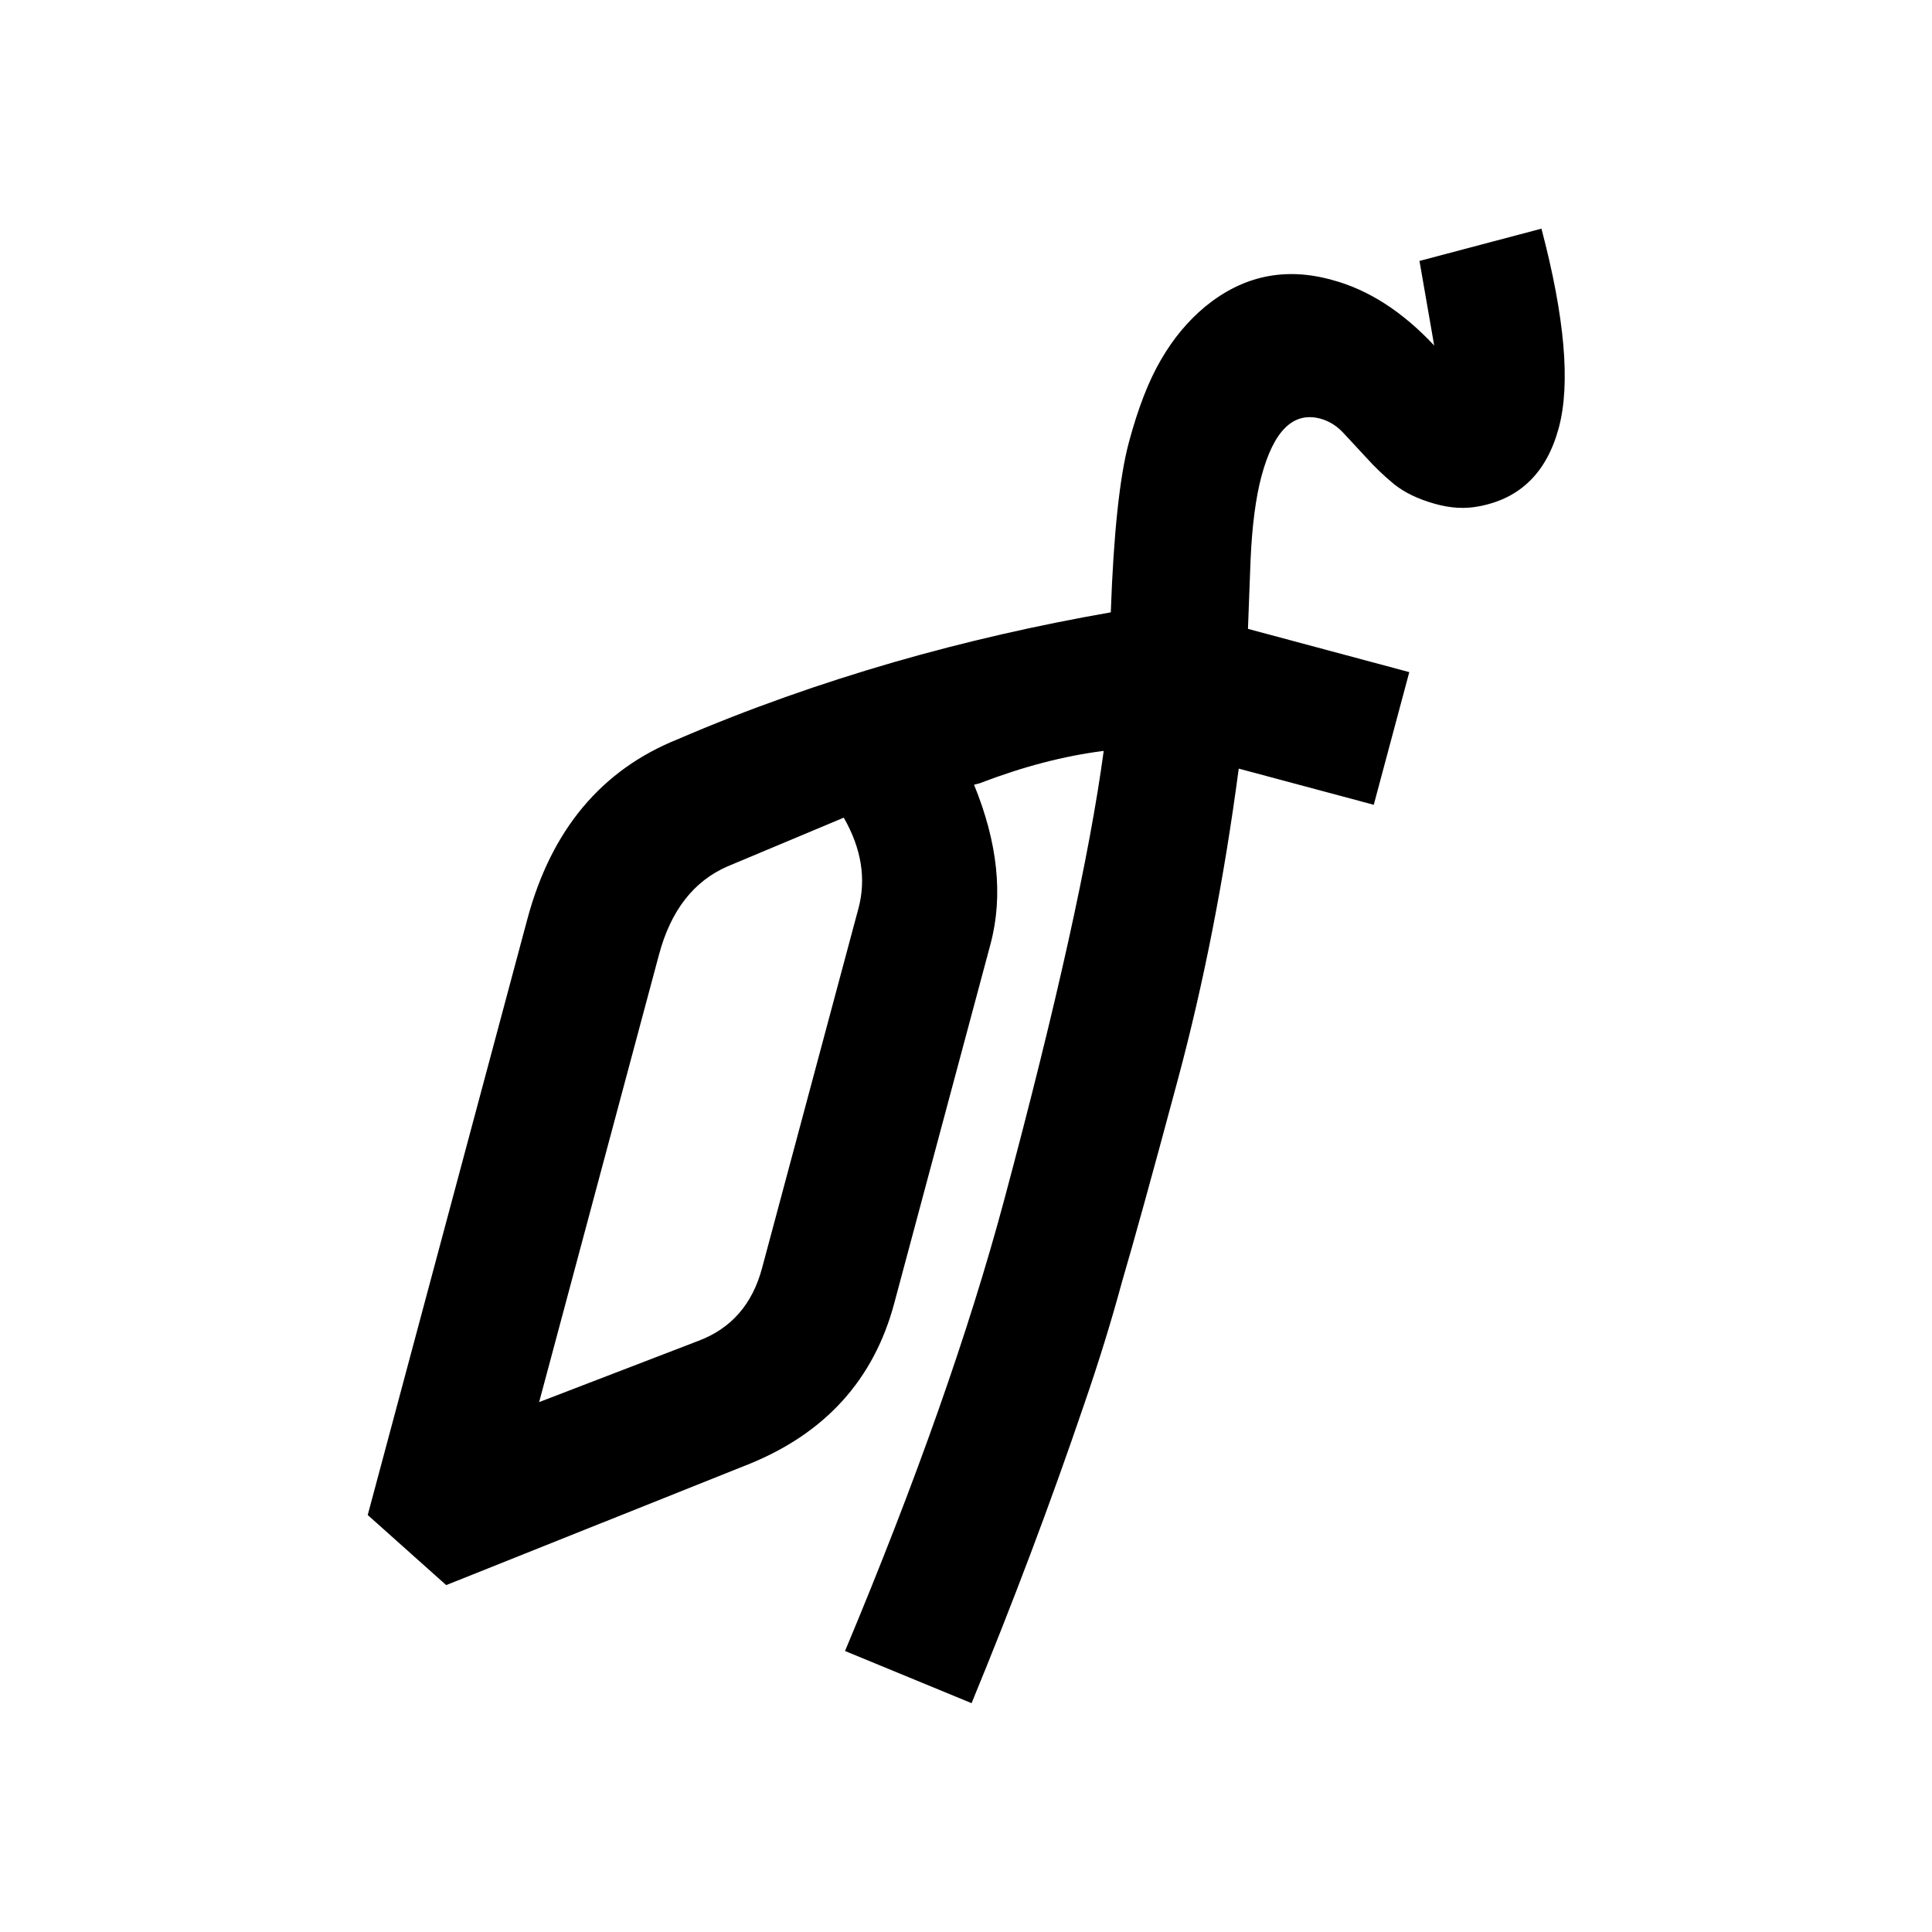 <svg xmlns="http://www.w3.org/2000/svg" version="1.1" xmlns:xlink="http://www.w3.org/1999/xlink" xmlns:svgjs="http://svgjs.dev/svgjs" width="180" height="180"><svg xmlns="http://www.w3.org/2000/svg" version="1.1" viewBox="0 0 180 180">
  <!-- Generator: Adobe Illustrator 28.7.1, SVG Export Plug-In . SVG Version: 1.2.0 Build 142)  -->
  <g>
    <g id="SvgjsG1006">
      <path d="M143.59,21.31l-11.34,3,1.37,7.88c-2.97-3.17-6.14-5.21-9.52-6.11-4.37-1.22-8.31-.39-11.82,2.49-1.6,1.33-2.97,2.97-4.11,4.94-1.15,1.96-2.15,4.54-3,7.72-.85,3.18-1.42,8.45-1.68,15.82-6.81,1.19-13.54,2.72-20.2,4.64,0,0,0,0,0,0h0c-6.79,1.97-13.5,4.32-20.14,7.18-7.11,2.85-11.79,8.44-14.02,16.77l-14.87,55.51,7.31,6.53,28.2-11.27c7.13-2.89,11.64-7.88,13.54-14.97l8.97-33.47c1.22-4.56.65-9.52-1.53-14.86l.51-.13c4.03-1.55,7.89-2.56,11.57-3.02-1.31,9.72-4.4,23.66-9.27,41.83-3.28,12.24-8.22,26.25-14.83,42.03l11.79,4.86c3.83-9.3,7.33-18.56,10.47-27.79,1.37-3.97,2.55-7.79,3.54-11.45,1.07-3.64,2.82-9.95,5.23-18.94,2.41-8.99,4.29-18.61,5.65-28.89l12.58,3.37,3.31-12.36-15.03-4.03.24-6.37c.14-3.22.48-5.84,1.02-7.86,1.14-4.24,2.96-6.02,5.47-5.36.82.22,1.55.67,2.19,1.37l2.1,2.26c.72.81,1.58,1.64,2.59,2.48.98.78,2.22,1.38,3.74,1.81,1.51.44,2.92.51,4.23.24,3.81-.73,6.27-3.17,7.38-7.31,1.1-4.1.56-10.28-1.62-18.56ZM79.97,84.67l-8.97,33.47c-.9,3.37-2.87,5.63-5.92,6.78l-14.85,5.71,11.17-41.7c1.1-4.1,3.22-6.83,6.38-8.21l10.83-4.54c1.65,2.87,2.11,5.71,1.36,8.5Z"></path>
    </g>
  </g>
</svg><style>@media (prefers-color-scheme: light) { :root { filter: none; } }
@media (prefers-color-scheme: dark) { :root { filter: none; } }
</style></svg>